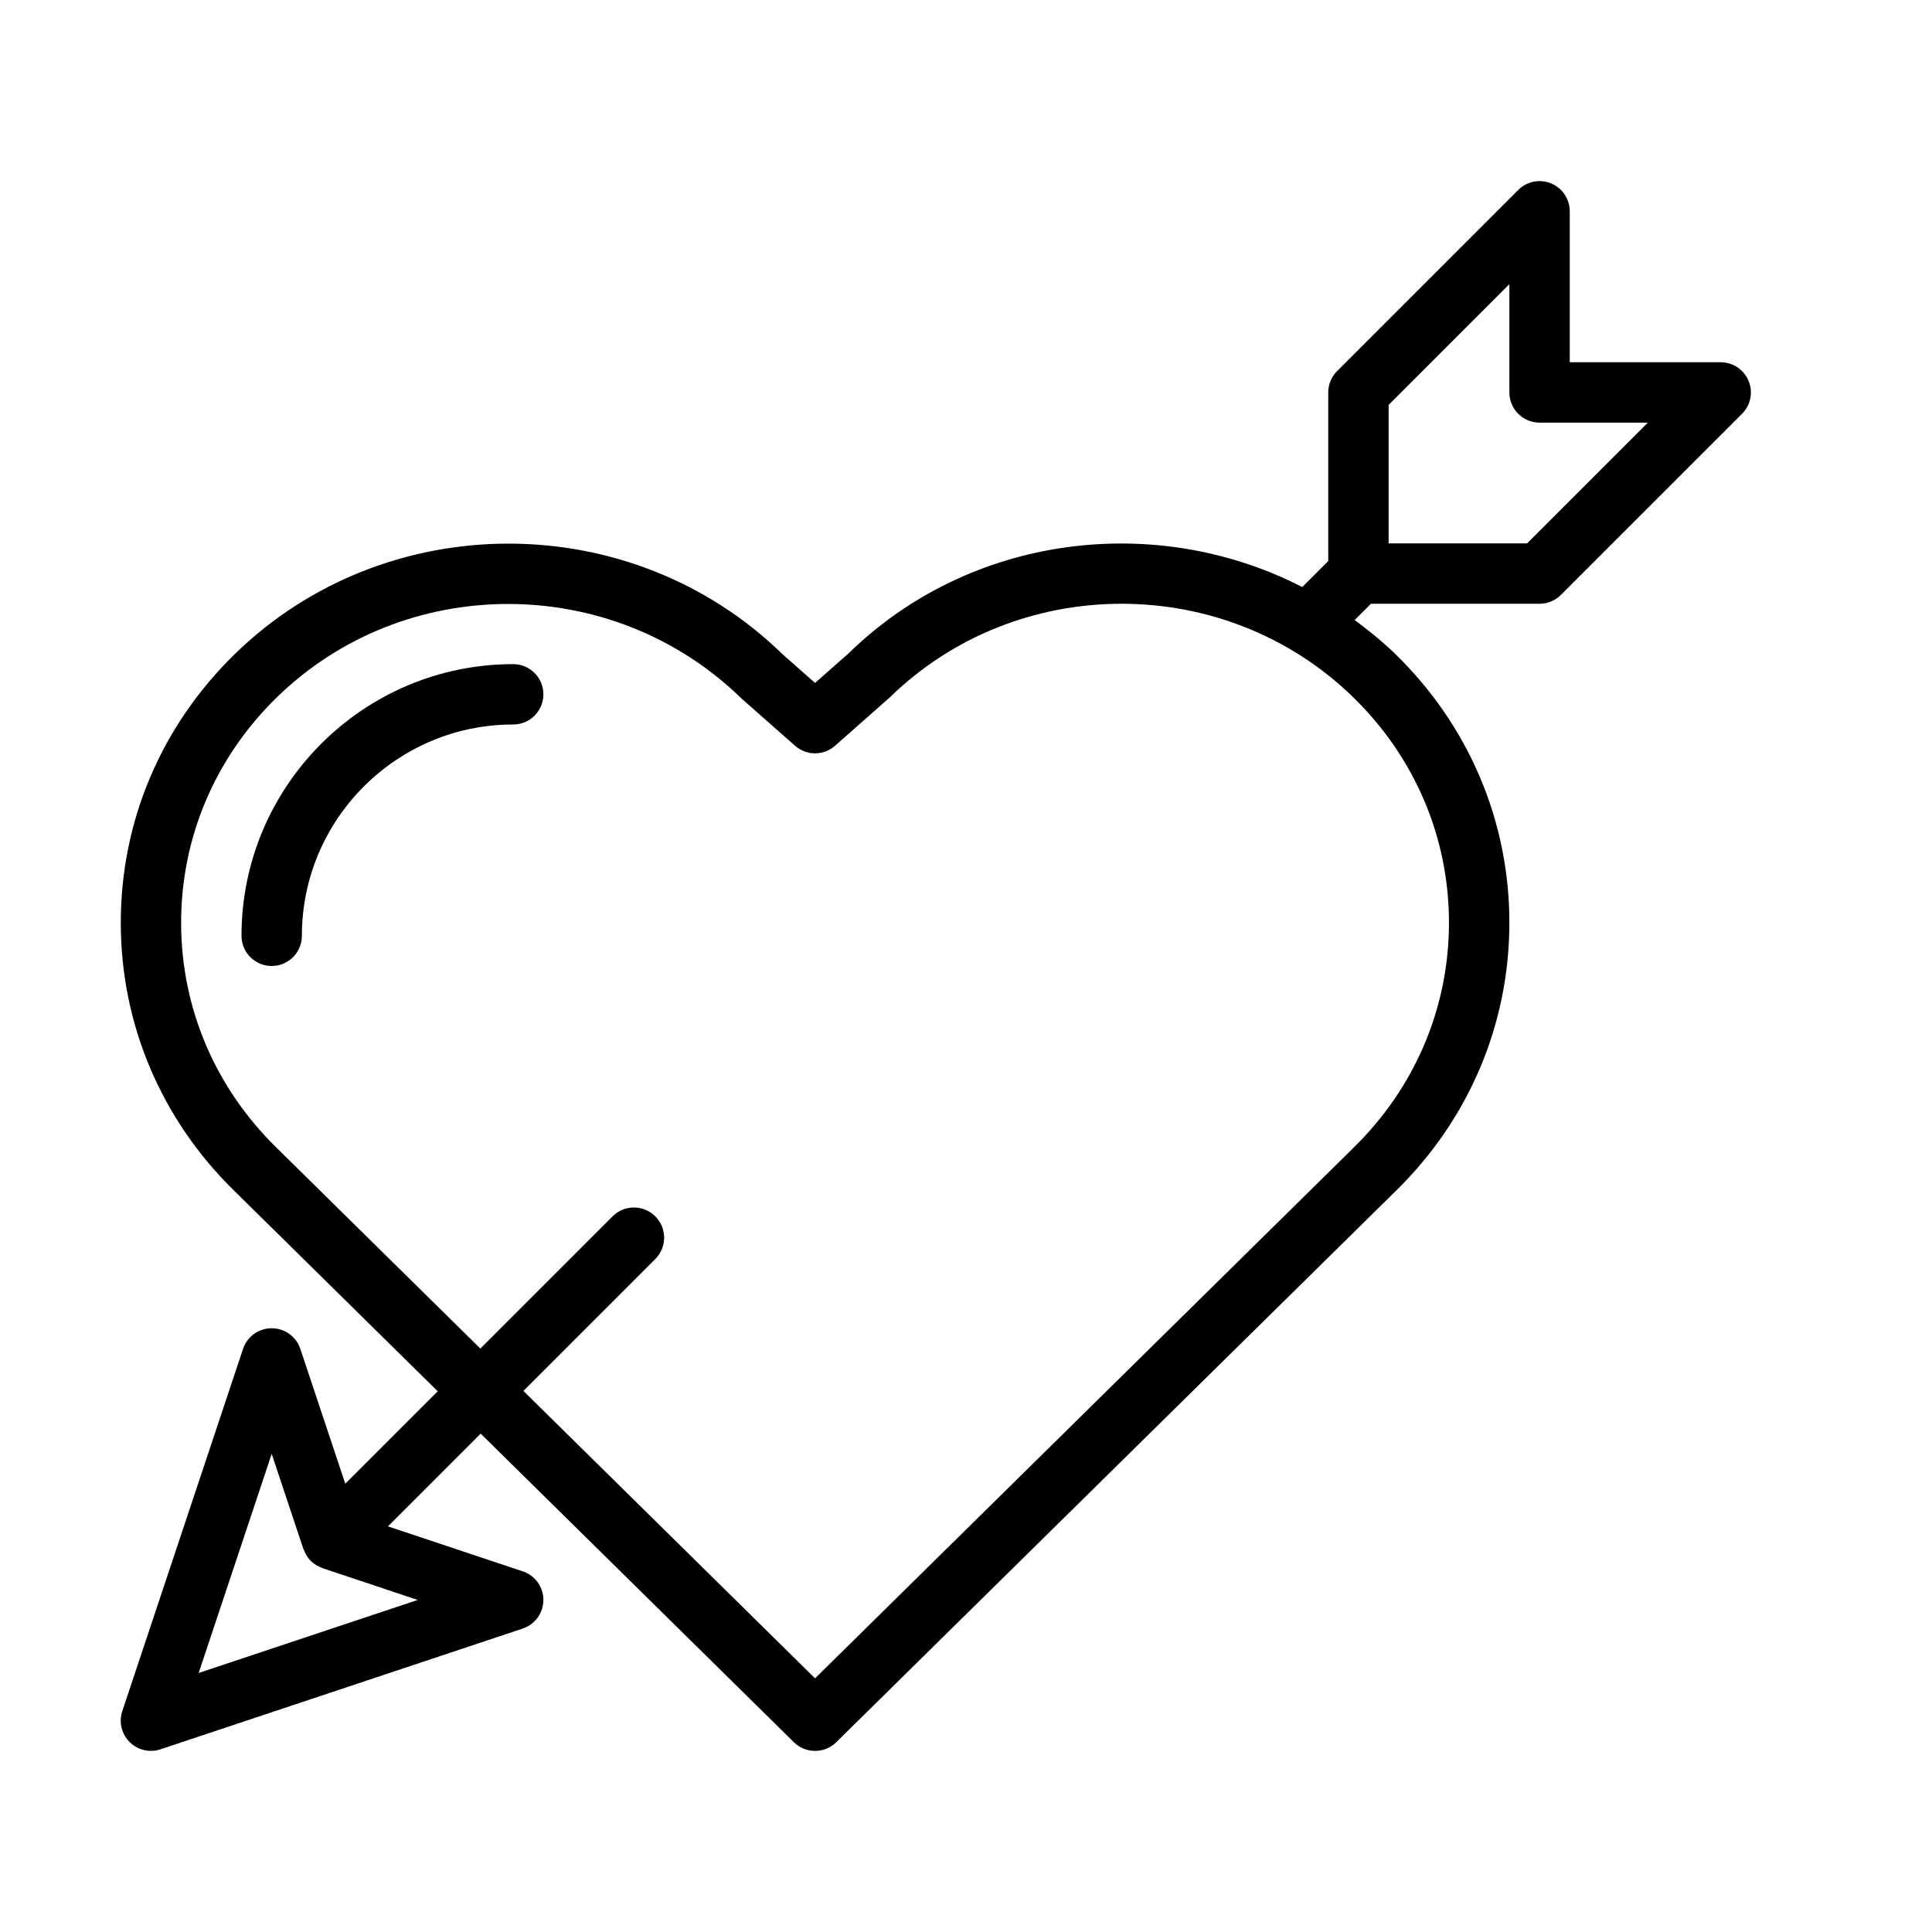 <?xml version="1.0" encoding="UTF-8" standalone="no"?>
<svg width="64px" height="64px" viewBox="0 0 64 64" version="1.1" xmlns="http://www.w3.org/2000/svg" xmlns:xlink="http://www.w3.org/1999/xlink">
    <!-- Generator: Sketch 3.7.2 (28276) - http://www.bohemiancoding.com/sketch -->
    <title>cel-heart-arrow</title>
    <desc>Created with Sketch.</desc>
    <defs></defs>
    <g id="64px-Line" stroke="none" stroke-width="1" fill="none" fill-rule="evenodd">
        <g id="cel-heart-arrow"></g>
        <path d="M17,22 C12.038,22 8,26.037 8,31 C8,31.553 8.448,32 9,32 C9.552,32 10,31.553 10,31 C10,27.141 13.14,24 17,24 C17.552,24 18,23.553 18,23 C18,22.447 17.552,22 17,22 L17,22 Z" id="Shape" fill="#000000"></path>
        <path d="M9.949,44.684 C9.812,44.275 9.431,44 9,44 C8.569,44 8.188,44.275 8.051,44.684 L4.051,56.684 C3.931,57.043 4.025,57.44 4.293,57.707 C4.483,57.897 4.739,58 5,58 C5.106,58 5.212,57.983 5.316,57.948 L17.316,53.948 C17.724,53.812 18,53.43 18,53 C18,52.57 17.725,52.188 17.316,52.052 L12.851,50.563 L15.923,47.491 L26.298,57.713 C26.492,57.905 26.746,58.001 27,58.001 C27.254,58.001 27.507,57.905 27.702,57.713 L46.23,39.459 C48.661,37.085 50,33.927 50,30.565 C50,27.205 48.661,24.046 46.229,21.672 C45.801,21.255 45.344,20.886 44.874,20.54 L45.414,20 L51,20 C51.265,20 51.52,19.895 51.707,19.707 L57.707,13.707 C57.993,13.421 58.079,12.991 57.924,12.617 C57.769,12.243 57.404,12 57,12 L52,12 L52,7 C52,6.596 51.756,6.23 51.383,6.076 C51.008,5.92 50.579,6.007 50.293,6.293 L44.293,12.293 C44.105,12.48 44,12.734 44,13 L44,18.586 L43.139,19.447 C38.296,16.957 32.157,17.693 28.116,21.638 L27,22.623 L25.922,21.672 C20.918,16.788 12.776,16.786 7.772,21.672 C5.34,24.046 4.001,27.204 4.001,30.565 C4.001,33.926 5.34,37.085 7.769,39.456 L14.5,46.088 L11.438,49.15 L9.949,44.684 L9.949,44.684 Z M46,13.414 L50,9.414 L50,13 C50,13.553 50.448,14 51,14 L54.586,14 L50.586,18 L46,18 L46,13.414 L46,13.414 Z M9.168,38.027 C7.125,36.032 5.999,33.381 6,30.564 C6,27.747 7.125,25.097 9.168,23.103 C11.28,21.04 14.053,20.007 16.833,20.007 C19.624,20.007 22.421,21.049 24.561,23.137 L26.338,24.705 C26.716,25.039 27.283,25.039 27.661,24.705 L29.476,23.102 C33.709,18.967 40.598,18.966 44.831,23.102 C46.874,25.096 47.998,27.746 47.999,30.563 C47.999,33.381 46.874,36.032 44.831,38.026 C44.83,38.027 44.829,38.028 44.828,38.03 L27,55.597 L17.338,46.076 L21.707,41.707 C22.098,41.316 22.098,40.684 21.707,40.293 C21.316,39.902 20.684,39.902 20.293,40.293 L15.913,44.673 L9.168,38.027 L9.168,38.027 Z M6.581,55.419 L9,48.162 L10.051,51.316 C10.054,51.325 10.063,51.331 10.066,51.34 C10.114,51.471 10.184,51.594 10.288,51.7 C10.292,51.704 10.296,51.708 10.301,51.712 C10.406,51.815 10.529,51.886 10.66,51.933 C10.669,51.936 10.674,51.945 10.683,51.948 L13.837,53 L6.581,55.419 L6.581,55.419 Z" id="Shape" fill="#000000"></path>
    </g>
</svg>